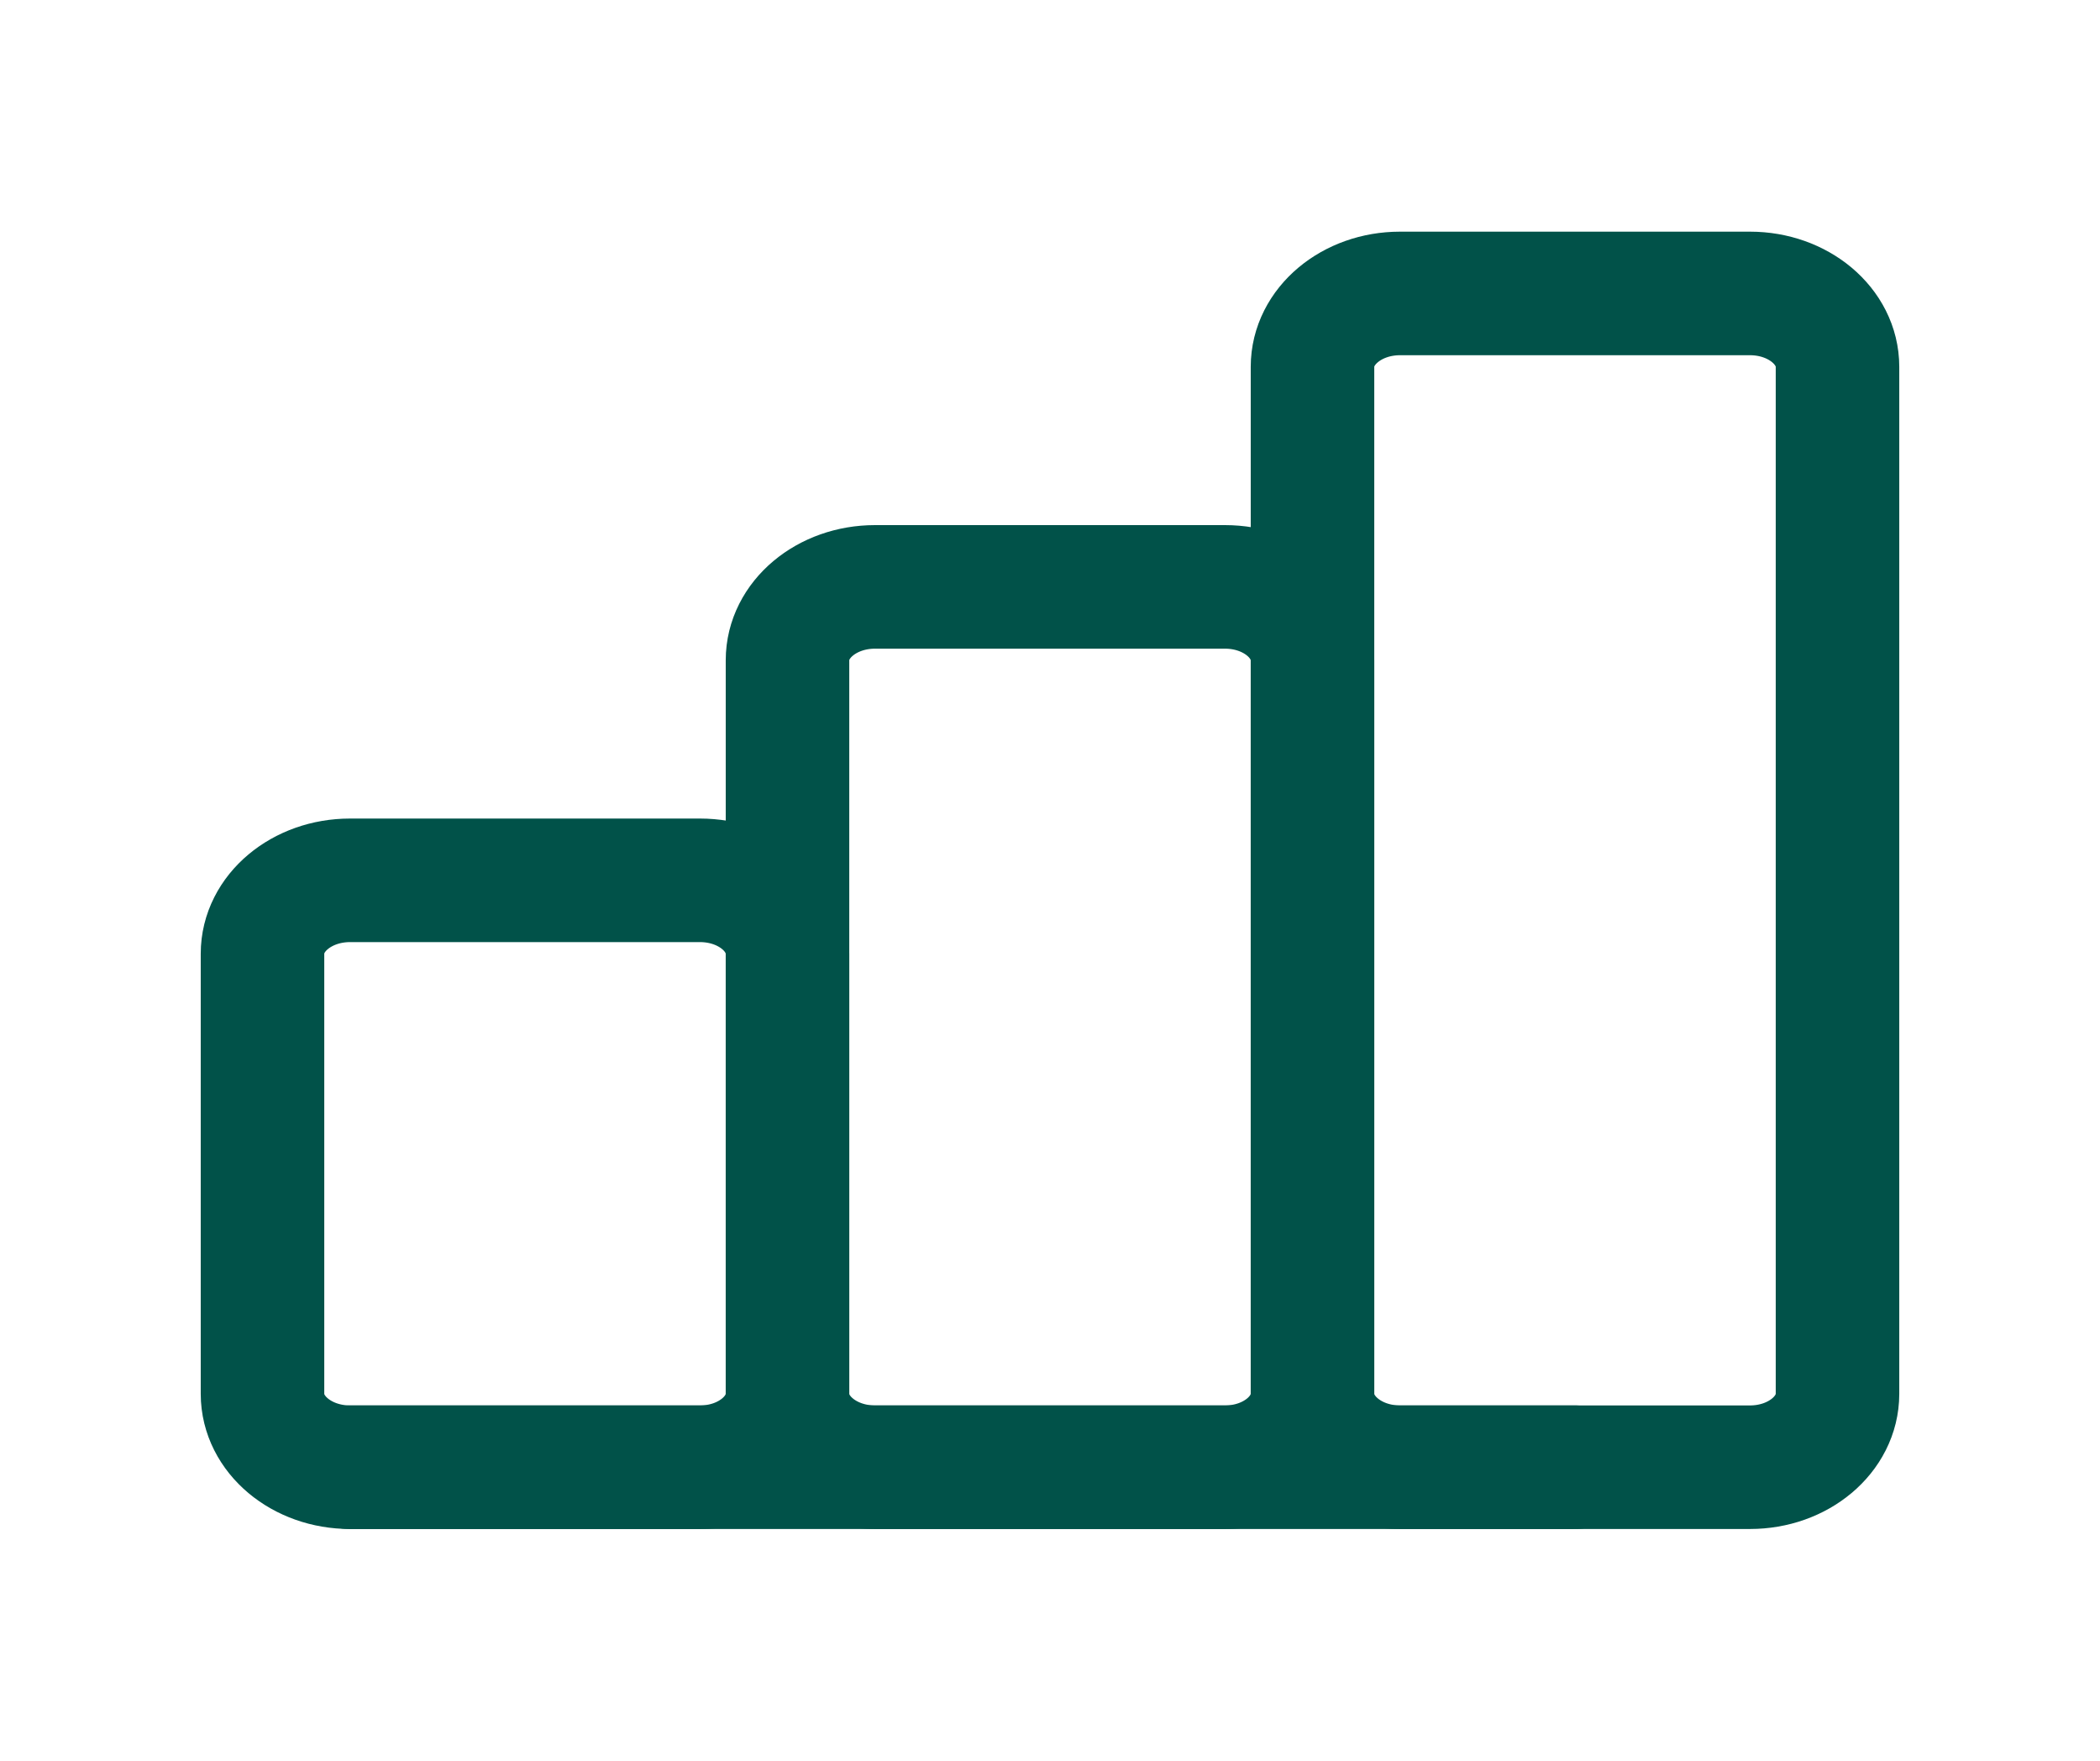 <svg width="68" height="57" viewBox="0 0 68 57" fill="none" xmlns="http://www.w3.org/2000/svg">
<path d="M22.667 28.5H11.333C9.769 28.5 8.5 29.563 8.5 30.875V45.125C8.5 46.437 9.769 47.5 11.333 47.5H22.667C24.232 47.5 25.5 46.437 25.5 45.125V30.875C25.5 29.563 24.232 28.5 22.667 28.5Z" stroke="#015249" stroke-width="4" stroke-linecap="round" stroke-linejoin="round"/>
<path d="M39.667 19H28.333C26.768 19 25.5 20.063 25.5 21.375V45.125C25.5 46.437 26.768 47.5 28.333 47.5H39.667C41.231 47.5 42.5 46.437 42.5 45.125V21.375C42.5 20.063 41.231 19 39.667 19Z" stroke="#015249" stroke-width="4" stroke-linecap="round" stroke-linejoin="round"/>
<path d="M56.667 9.5H45.333C43.769 9.5 42.5 10.563 42.5 11.875V45.125C42.5 46.437 43.769 47.5 45.333 47.5H56.667C58.231 47.5 59.5 46.437 59.5 45.125V11.875C59.5 10.563 58.231 9.5 56.667 9.5Z" stroke="#015249" stroke-width="4" stroke-linecap="round" stroke-linejoin="round"/>
<path d="M11.333 47.5H51" stroke="#015249" stroke-width="4" stroke-linecap="round" stroke-linejoin="round"/>
</svg>
